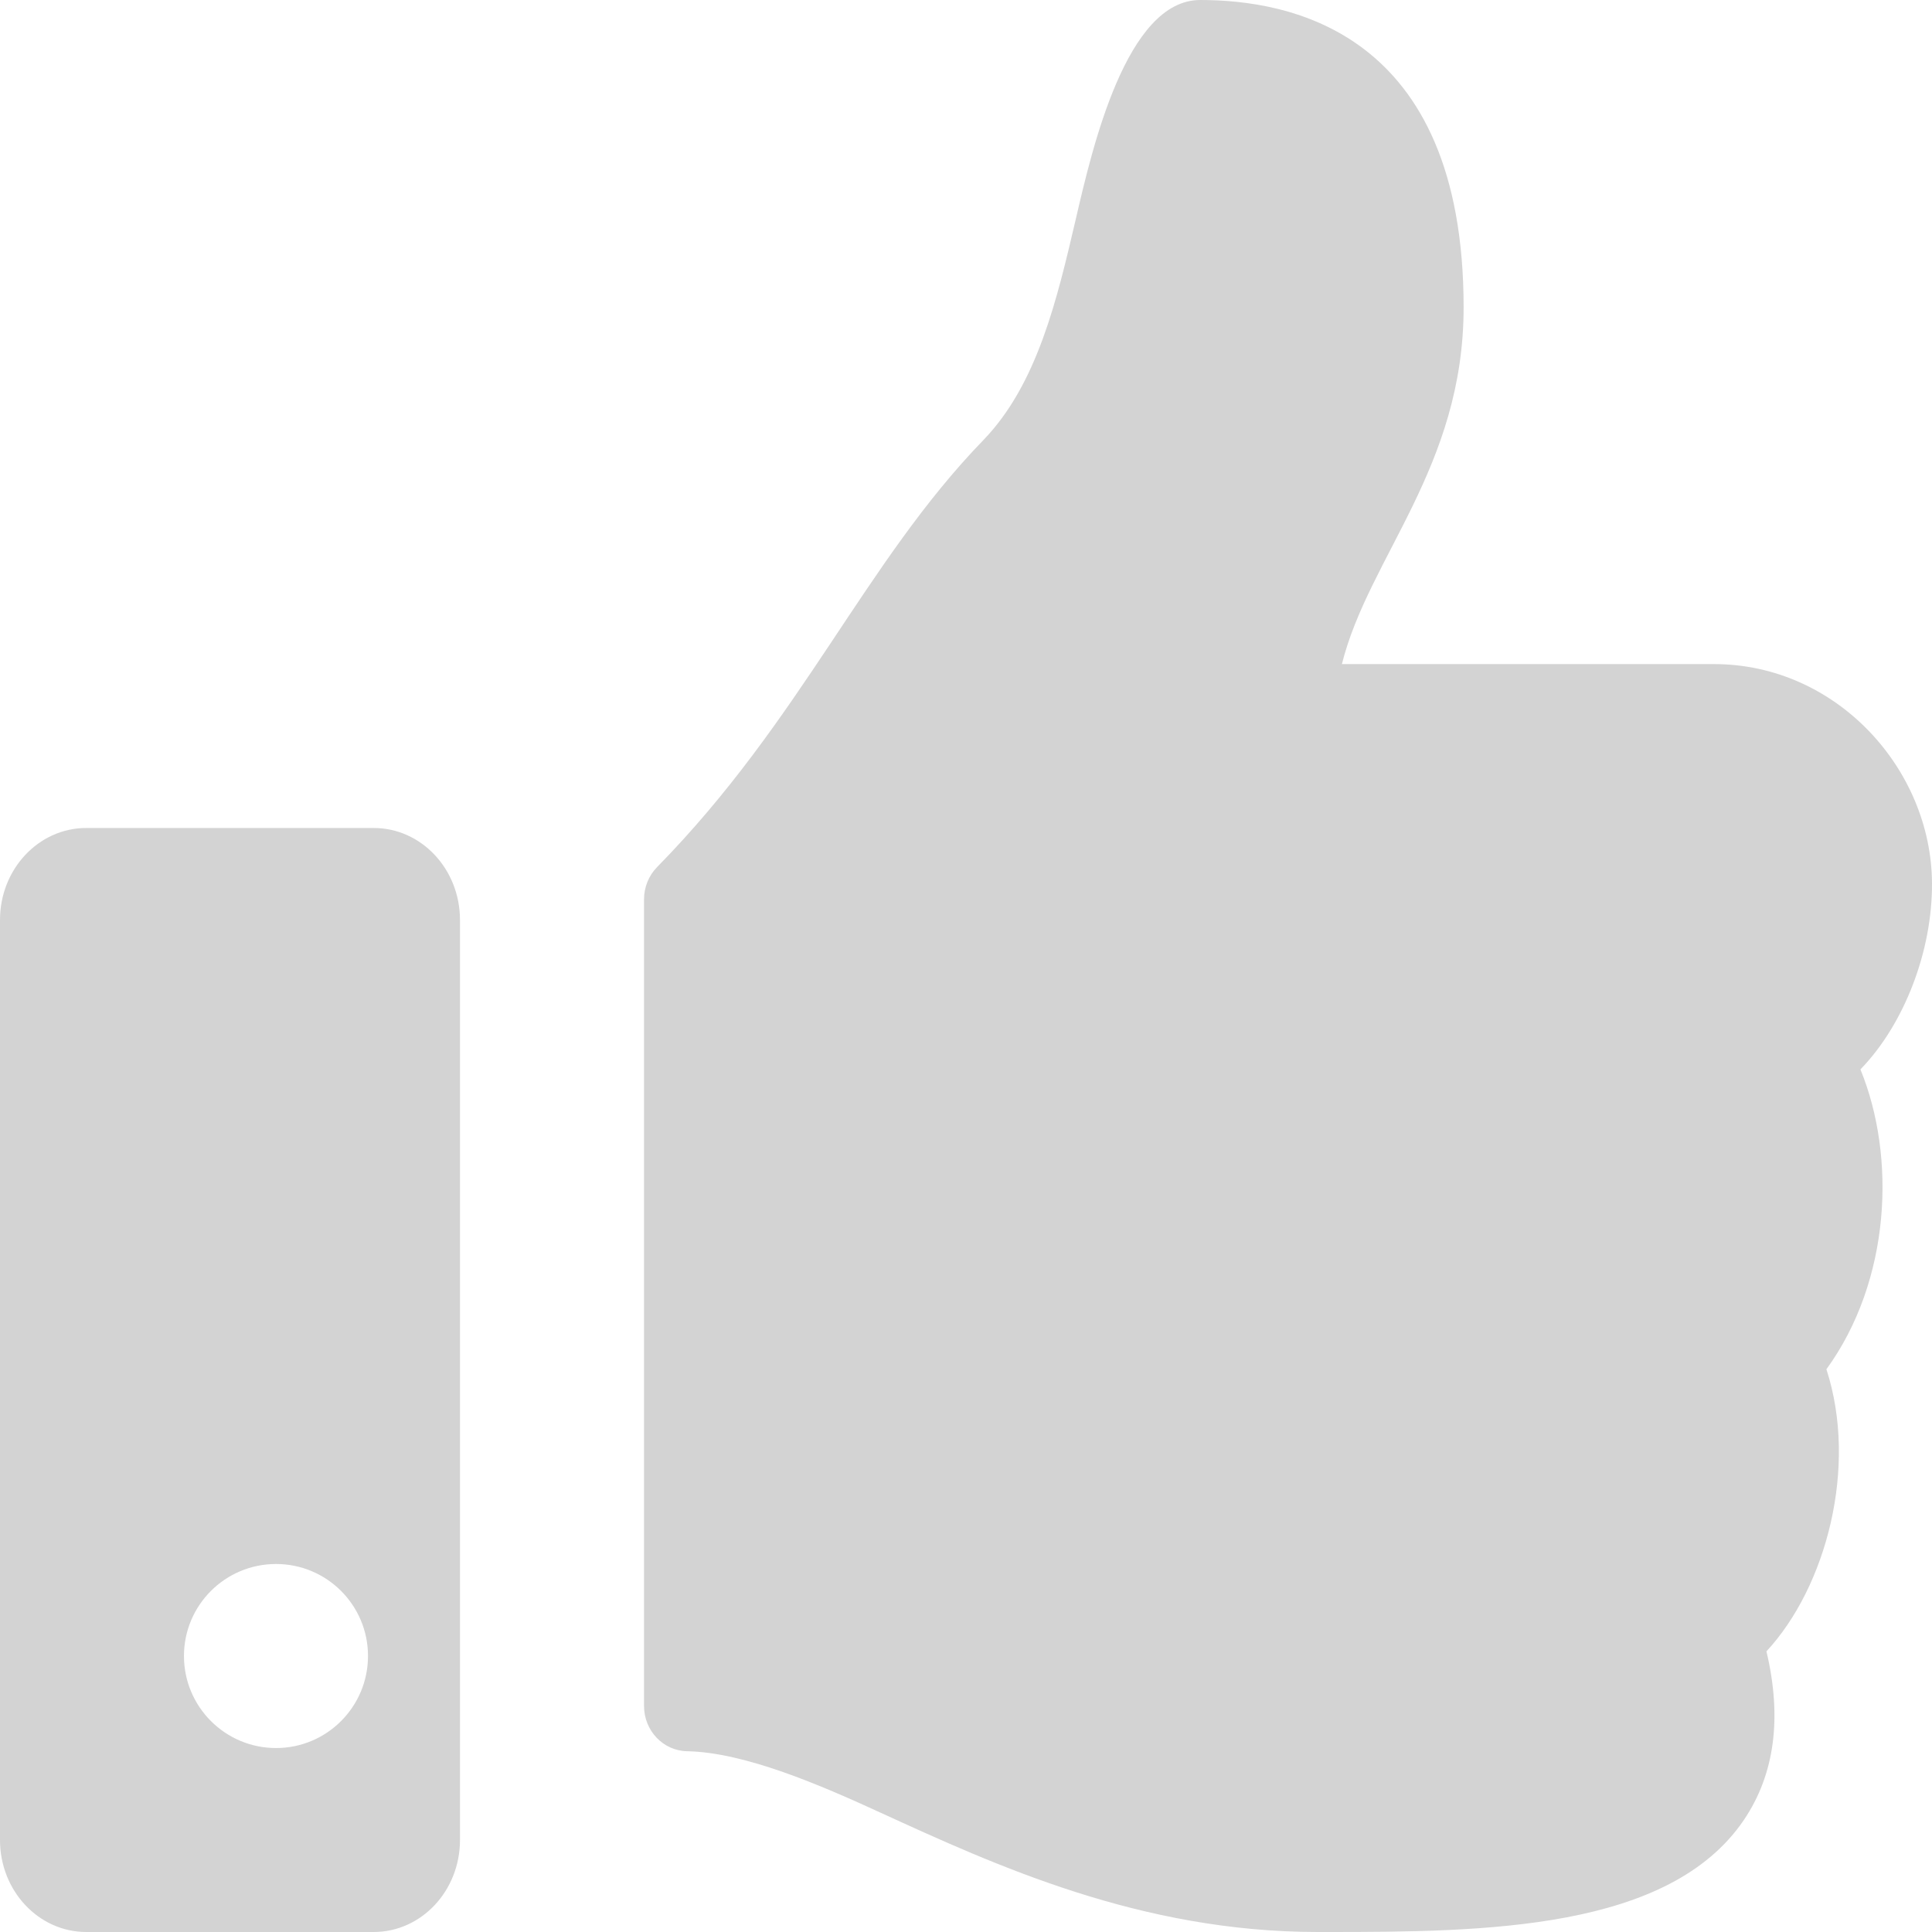 <svg width="23px" height="23px" viewBox="0 0 23 23" version="1.1" xmlns="http://www.w3.org/2000/svg" xmlns:xlink="http://www.w3.org/1999/xlink">
    <g id="Symbols" stroke="none" stroke-width="1" fill="none" fill-rule="evenodd">
        <g id="4col-edu-card" transform="translate(-260, -82)" fill="#D3D3D3" fill-rule="nonzero">
            <g id="Group-3">
                <g id="thumbs-up-solid-copy" transform="translate(260, 82)">
                    <path d="M4.449,9.857 L1.027,9.857 C0.46,9.857 0,10.347 0,10.952 L0,21.905 C0,22.51 0.46,23 1.027,23 L4.449,23 C5.016,23 5.476,22.51 5.476,21.905 L5.476,10.952 C5.476,10.347 5.016,9.857 4.449,9.857 Z M3.286,20.81 C2.681,20.81 2.19,20.319 2.19,19.714 C2.19,19.109 2.681,18.619 3.286,18.619 C3.891,18.619 4.381,19.109 4.381,19.714 C4.381,20.319 3.891,20.81 3.286,20.81 Z M17.424,3.659 C17.424,5.564 16.293,6.633 15.975,7.906 L20.406,7.906 C21.861,7.906 22.993,9.153 23,10.516 C23.004,11.322 22.671,12.189 22.153,12.726 L22.148,12.731 C22.577,13.779 22.507,15.248 21.743,16.301 C22.121,17.464 21.74,18.893 21.029,19.659 C21.217,20.45 21.127,21.123 20.762,21.664 C19.872,22.981 17.669,23 15.805,23 L15.682,23 C13.578,22.999 11.857,22.209 10.473,21.575 C9.778,21.256 8.87,20.861 8.18,20.848 C7.895,20.843 7.667,20.603 7.667,20.309 L7.667,10.706 C7.667,10.562 7.723,10.424 7.822,10.323 C9.547,8.565 10.289,6.703 11.704,5.242 C12.349,4.576 12.583,3.569 12.81,2.596 C13.003,1.765 13.409,0 14.288,0 C15.333,0 17.424,0.359 17.424,3.659 Z" id="Shape"></path>
                </g>
            </g>
        </g>
    </g>
</svg>
